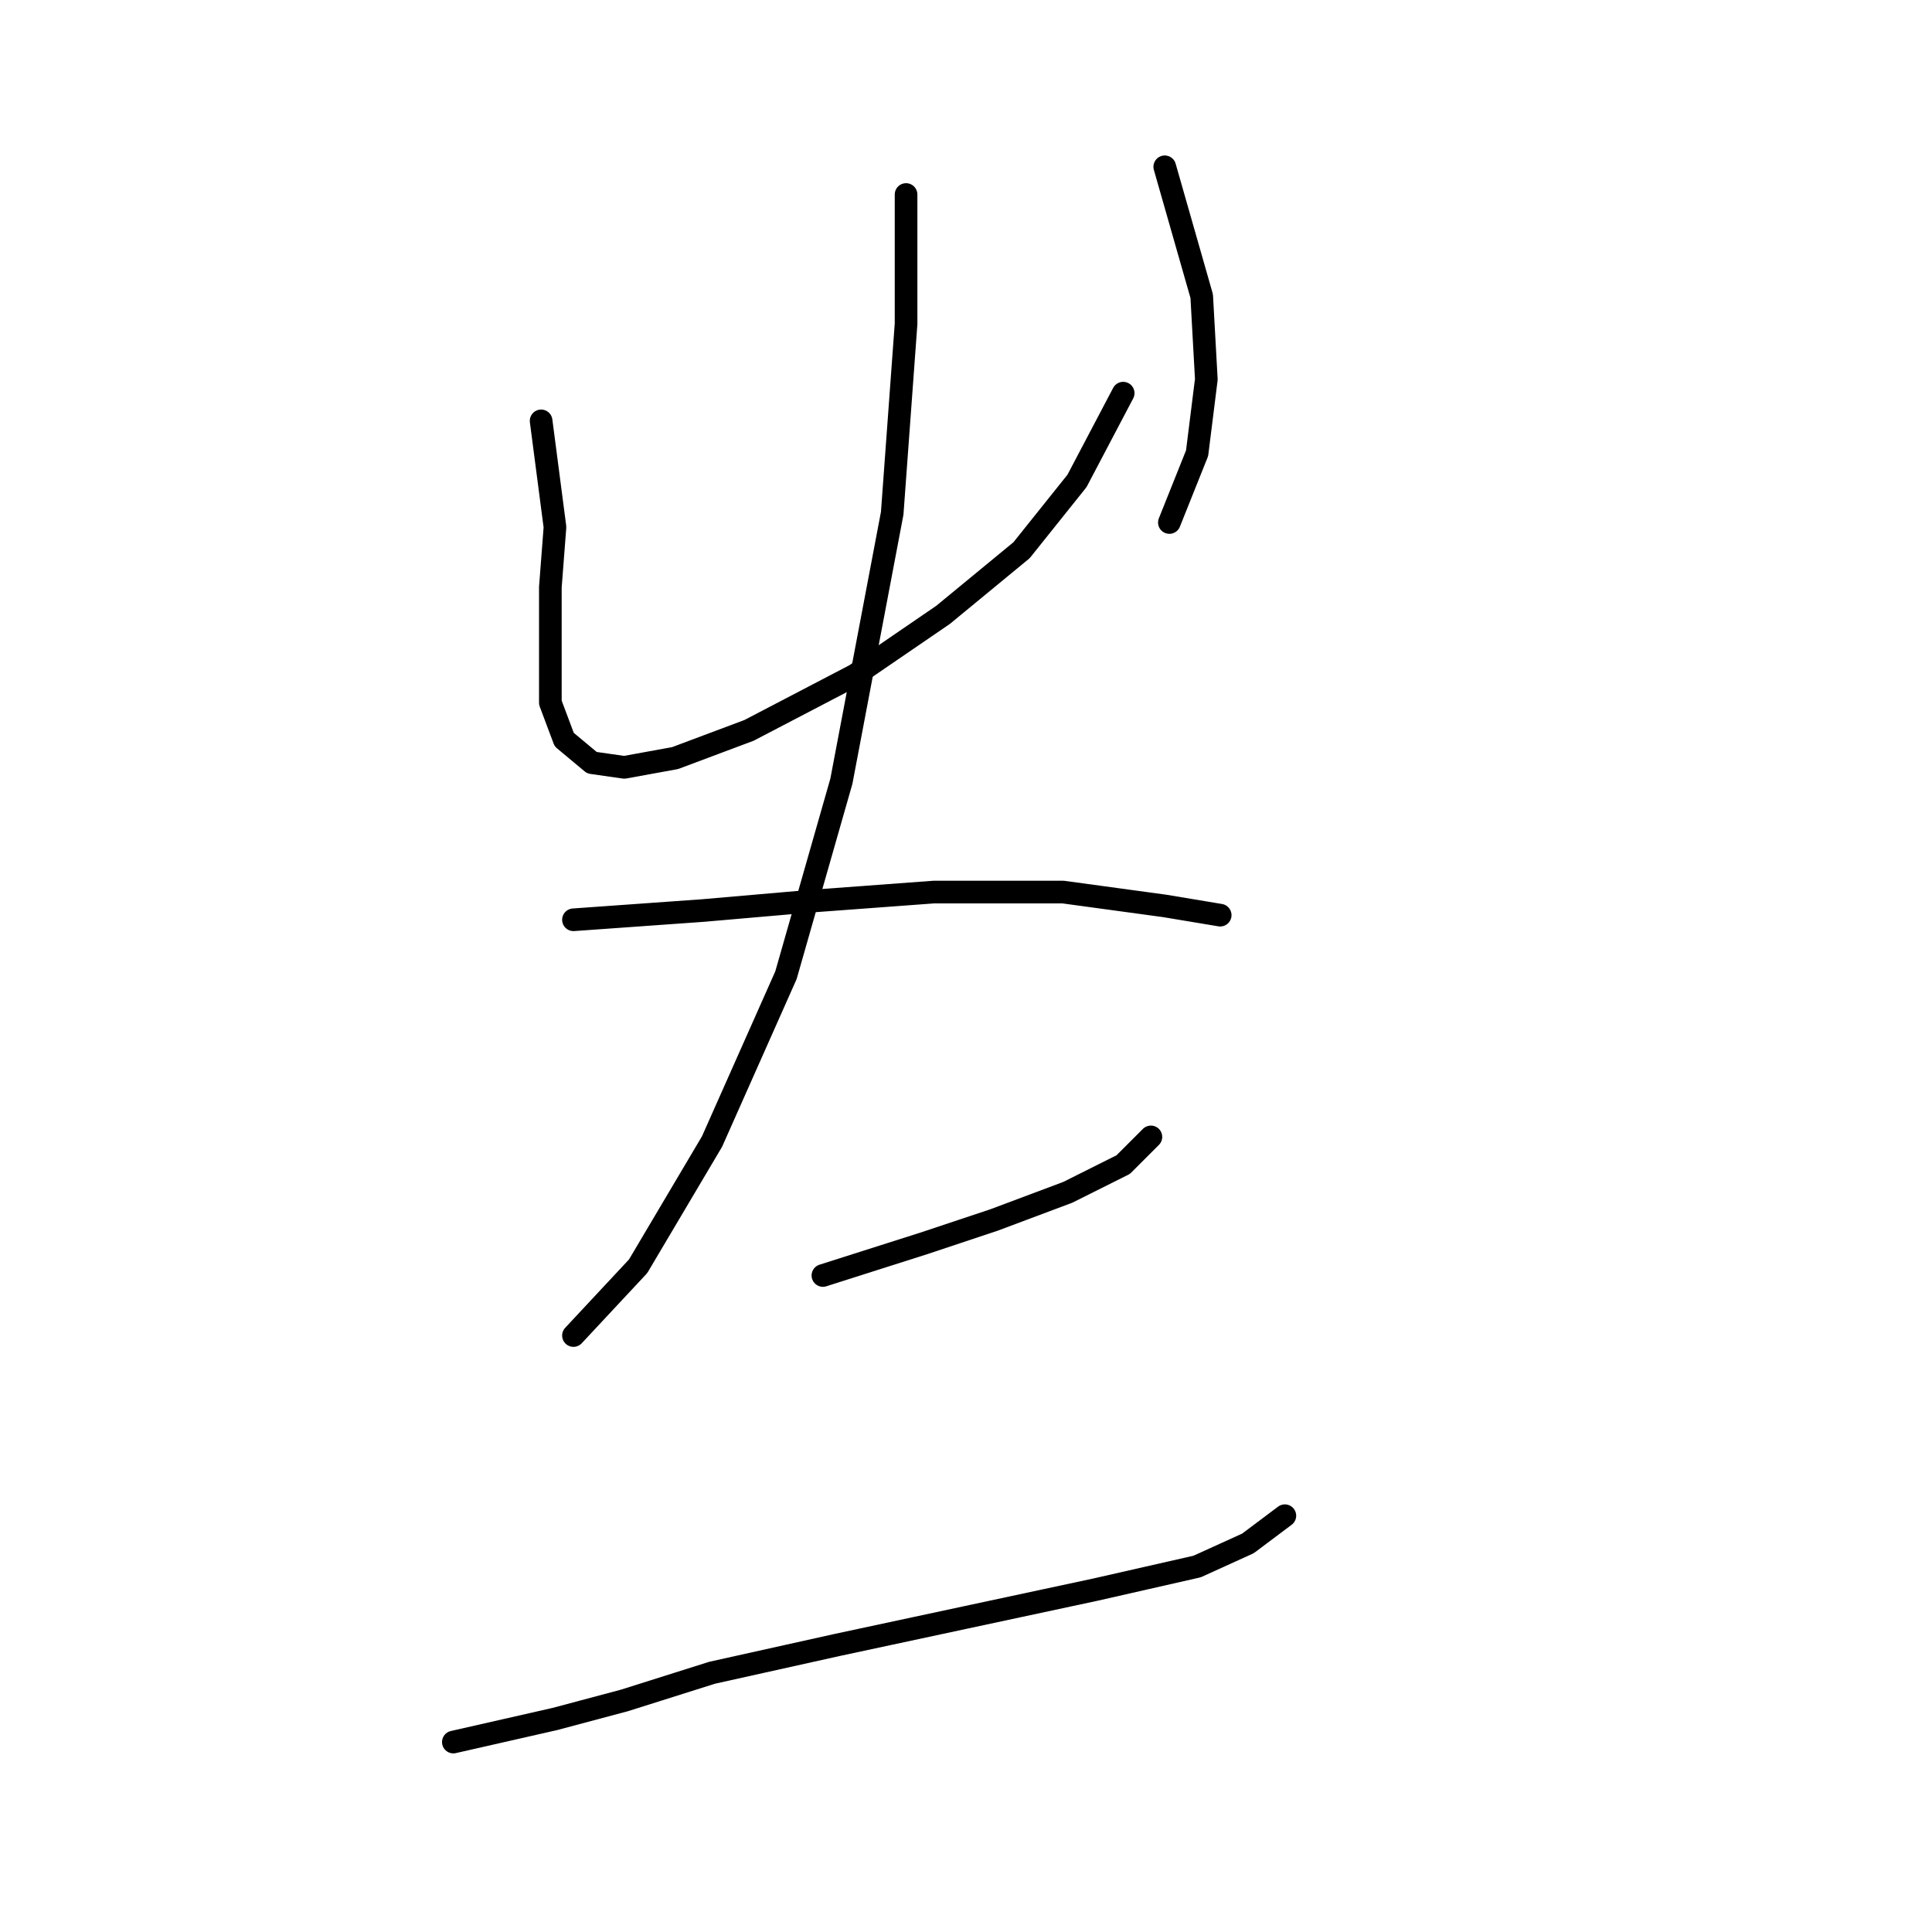 <?xml version="1.0" standalone="no"?>
    <svg width="256" height="256" xmlns="http://www.w3.org/2000/svg" version="1.1">
    <polyline stroke="black" stroke-width="3" stroke-linecap="round" fill="transparent" stroke-linejoin="round" points="71.701 55.768 73.537 69.847 72.925 77.804 72.925 86.374 72.925 93.107 74.762 98.004 78.434 101.064 82.719 101.677 89.452 100.452 99.246 96.78 113.325 89.434 124.955 81.477 135.361 72.907 142.706 63.726 148.827 52.095 148.827 52.095 " />
        <polyline stroke="black" stroke-width="3" stroke-linecap="round" fill="transparent" stroke-linejoin="round" points="154.336 22.102 159.233 39.241 159.845 50.259 158.621 60.053 154.948 69.235 154.948 69.235 " />
        <polyline stroke="black" stroke-width="3" stroke-linecap="round" fill="transparent" stroke-linejoin="round" points="120.058 25.774 120.058 42.914 118.222 68.01 111.488 103.513 104.143 129.222 94.349 151.258 84.555 167.785 75.986 176.966 75.986 176.966 " />
        <polyline stroke="black" stroke-width="3" stroke-linecap="round" fill="transparent" stroke-linejoin="round" points="75.986 121.876 93.125 120.652 107.204 119.428 123.731 118.204 140.87 118.204 154.336 120.04 161.682 121.264 161.682 121.264 " />
        <polyline stroke="black" stroke-width="3" stroke-linecap="round" fill="transparent" stroke-linejoin="round" points="109.04 169.009 122.506 164.724 131.688 161.664 141.482 157.991 148.827 154.318 152.5 150.646 152.5 150.646 " />
        <polyline stroke="black" stroke-width="3" stroke-linecap="round" fill="transparent" stroke-linejoin="round" points="60.071 230.832 73.537 227.772 82.719 225.323 94.349 221.651 110.876 217.978 128.015 214.305 145.155 210.633 158.621 207.572 165.354 204.512 170.251 200.839 170.251 200.839 " />
        </svg>